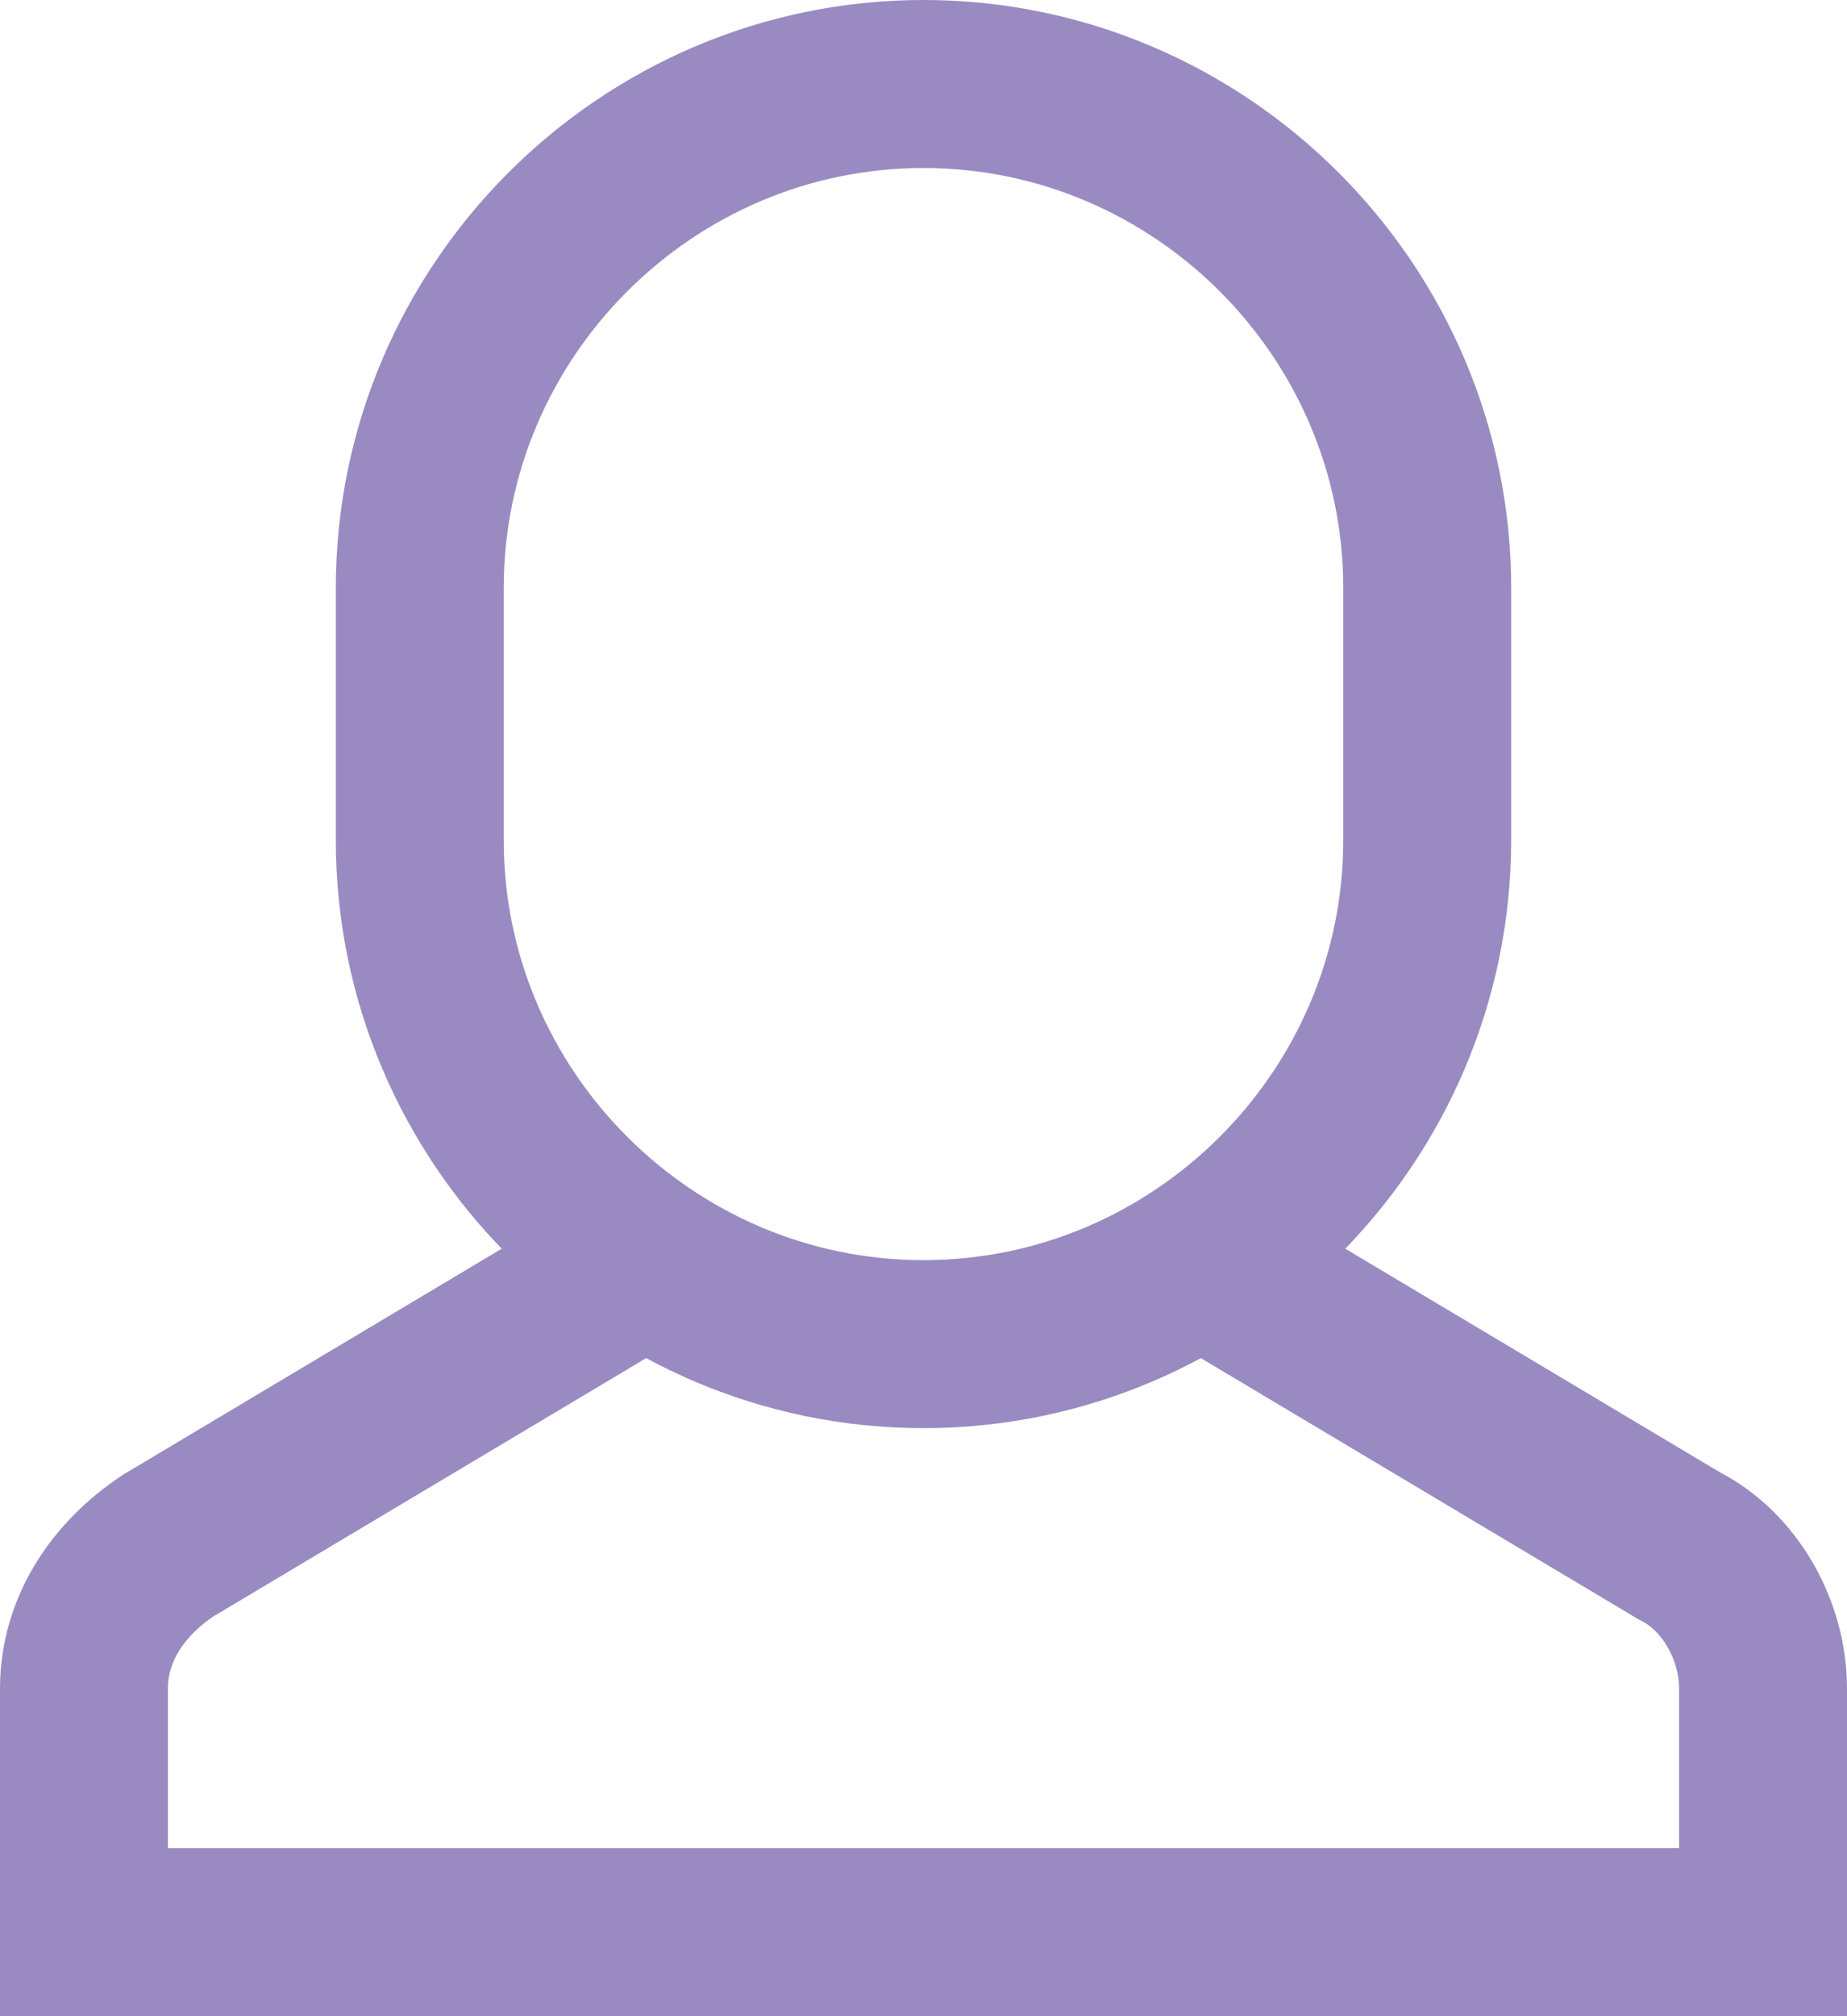 <?xml version="1.0" encoding="UTF-8" standalone="no"?>
<svg width="22px" height="24px" viewBox="0 0 22 24" version="1.1" xmlns="http://www.w3.org/2000/svg" xmlns:xlink="http://www.w3.org/1999/xlink" xmlns:sketch="http://www.bohemiancoding.com/sketch/ns">
    <!-- Generator: Sketch 3.2.2 (9983) - http://www.bohemiancoding.com/sketch -->
    <title>Untitled 2</title>
    <desc>Created with Sketch.</desc>
    <defs></defs>
    <g id="Page-1" stroke="none" stroke-width="1" fill="none" fill-rule="evenodd" sketch:type="MSPage">
        <g id="cd-icon-user" sketch:type="MSLayerGroup" transform="translate(1, 1)" stroke="#998BC1" stroke-width="2">
            <path d="M6.7,14 L1,17.4 C0.4,17.8 0,18.4 0,19.1 L0,22 L20,22 L20,19.1 C20,18.4 19.6,17.7 19,17.4 L13.3,14" id="Shape" sketch:type="MSShapeGroup"></path>
            <path d="M10,15 L10,15 C6.7,15 4,12.3 4,9 L4,6 C4,2.7 6.7,0 10,0 L10,0 C13.3,0 16,2.7 16,6 L16,9 C16,12.3 13.3,15 10,15 L10,15 Z" id="Shape" sketch:type="MSShapeGroup"></path>
        </g>
    </g>
</svg>